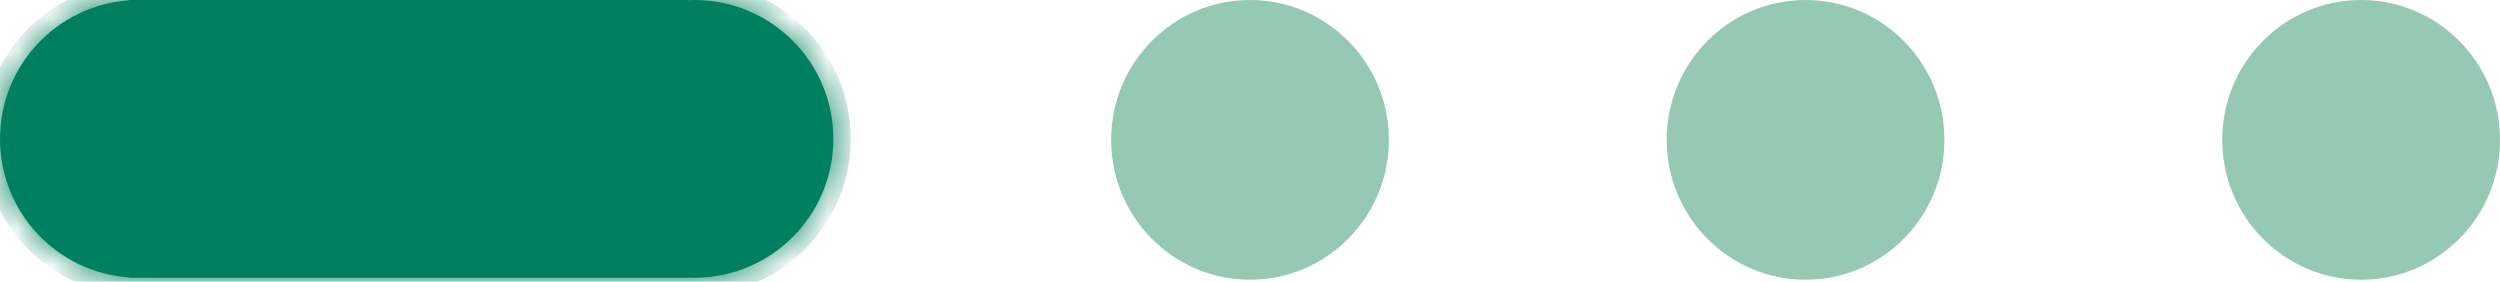 <svg width="71" height="8" viewBox="0 0 71 8" fill="none" xmlns="http://www.w3.org/2000/svg">
<ellipse cx="35.5" cy="3.972" rx="3.944" ry="3.972" fill="#95C9B4"/>
<ellipse cx="51.278" cy="3.972" rx="3.944" ry="3.972" fill="#95C9B4"/>
<ellipse cx="67.056" cy="3.972" rx="3.944" ry="3.972" fill="#95C9B4"/>
<mask id="path-4-inside-1_36_3235" fill="white">
<path fill-rule="evenodd" clip-rule="evenodd" d="M3.975 7.889C3.965 7.889 3.954 7.889 3.944 7.889C3.934 7.889 3.924 7.889 3.914 7.889H3.656V7.878C1.612 7.731 0 6.026 0 3.944C0 1.863 1.612 0.158 3.656 0.01V0H3.944H19.505V0.006C19.577 0.002 19.649 0 19.722 0C21.901 0 23.667 1.766 23.667 3.944C23.667 6.123 21.901 7.889 19.722 7.889C19.649 7.889 19.577 7.887 19.505 7.883V7.889H3.975Z"/>
</mask>
<path fill-rule="evenodd" clip-rule="evenodd" d="M3.975 7.889C3.965 7.889 3.954 7.889 3.944 7.889C3.934 7.889 3.924 7.889 3.914 7.889H3.656V7.878C1.612 7.731 0 6.026 0 3.944C0 1.863 1.612 0.158 3.656 0.01V0H3.944H19.505V0.006C19.577 0.002 19.649 0 19.722 0C21.901 0 23.667 1.766 23.667 3.944C23.667 6.123 21.901 7.889 19.722 7.889C19.649 7.889 19.577 7.887 19.505 7.883V7.889H3.975Z" fill="#008060"/>
<path d="M3.975 7.889V7.396L3.971 7.396L3.975 7.889ZM3.914 7.889L3.918 7.396H3.914V7.889ZM3.656 7.889H3.162V8.382H3.656V7.889ZM3.656 7.878H4.149V7.42L3.691 7.387L3.656 7.878ZM3.656 0.01L3.691 0.502L4.149 0.469V0.01H3.656ZM3.656 0V-0.493H3.162V0H3.656ZM19.505 0H19.998V-0.493H19.505V0ZM19.505 0.006H19.012V0.526L19.532 0.498L19.505 0.006ZM19.505 7.883L19.532 7.391L19.012 7.363V7.883H19.505ZM19.505 7.889V8.382H19.998V7.889H19.505ZM3.944 8.382C3.956 8.382 3.967 8.382 3.978 8.382L3.971 7.396C3.962 7.396 3.953 7.396 3.944 7.396V8.382ZM3.911 8.382C3.922 8.382 3.933 8.382 3.944 8.382V7.396C3.936 7.396 3.927 7.396 3.918 7.396L3.911 8.382ZM3.914 7.396H3.656V8.382H3.914V7.396ZM4.149 7.889V7.878H3.162V7.889H4.149ZM-0.493 3.944C-0.493 6.286 1.32 8.204 3.62 8.37L3.691 7.387C1.904 7.257 0.493 5.765 0.493 3.944H-0.493ZM3.62 -0.481C1.32 -0.315 -0.493 1.603 -0.493 3.944H0.493C0.493 2.124 1.904 0.632 3.691 0.502L3.62 -0.481ZM4.149 0.01V0H3.162V0.01H4.149ZM3.656 0.493H3.944V-0.493H3.656V0.493ZM3.944 0.493H19.505V-0.493H3.944V0.493ZM19.012 0V0.006H19.998V0H19.012ZM19.722 -0.493C19.64 -0.493 19.559 -0.491 19.479 -0.486L19.532 0.498C19.595 0.495 19.658 0.493 19.722 0.493V-0.493ZM24.16 3.944C24.16 1.494 22.173 -0.493 19.722 -0.493V0.493C21.628 0.493 23.174 2.038 23.174 3.944H24.16ZM19.722 8.382C22.173 8.382 24.16 6.395 24.16 3.944H23.174C23.174 5.851 21.628 7.396 19.722 7.396V8.382ZM19.479 8.375C19.559 8.38 19.64 8.382 19.722 8.382V7.396C19.658 7.396 19.595 7.394 19.532 7.391L19.479 8.375ZM19.012 7.883V7.889H19.998V7.883H19.012ZM19.505 7.396H3.975V8.382H19.505V7.396Z" fill="#008060" mask="url(#path-4-inside-1_36_3235)"/>
</svg>
